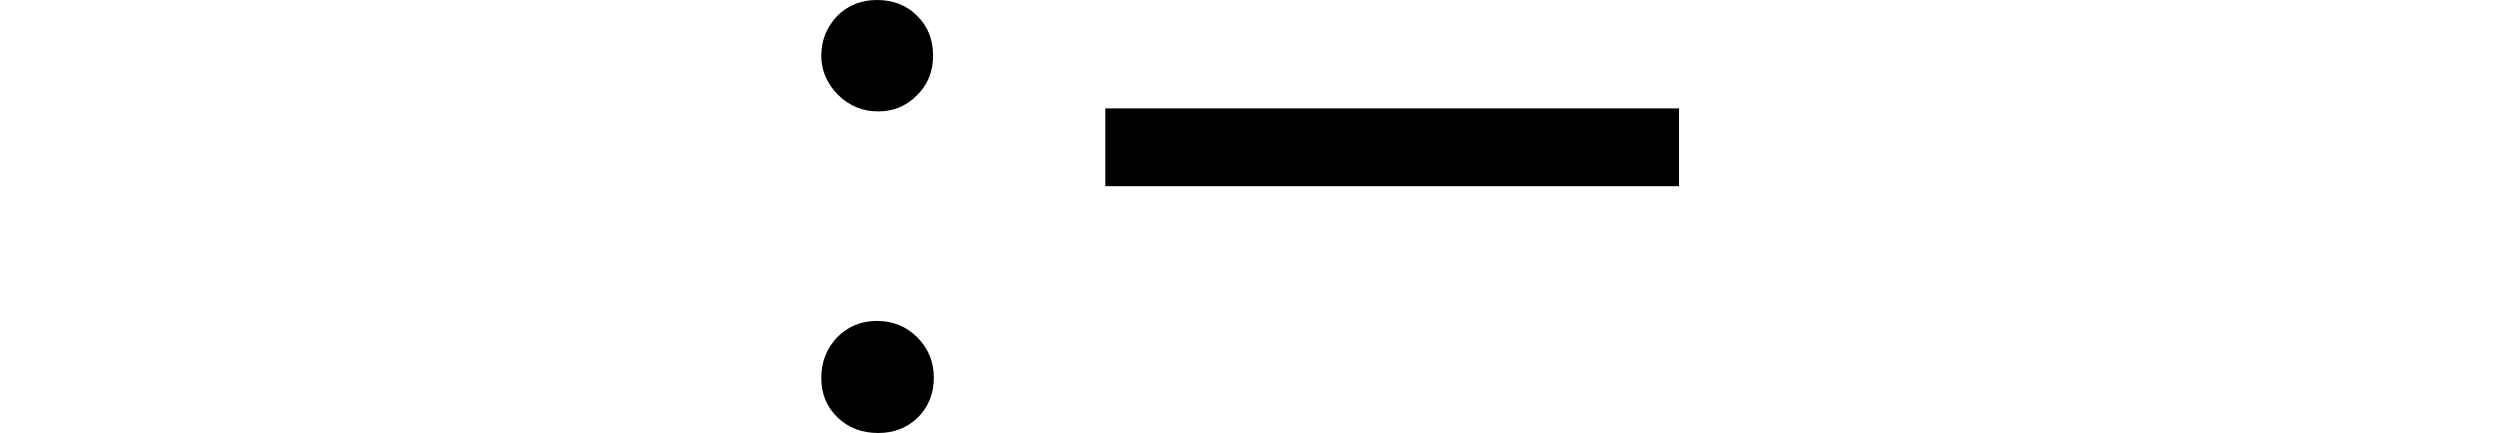 <svg xmlns="http://www.w3.org/2000/svg" xmlns:xlink="http://www.w3.org/1999/xlink" width="26.386pt" height="4.57pt" viewBox="0 0 26.386 4.57" version="1.1">
<defs>
<g>
<symbol overflow="visible" id="glyph0-0">
<path style="stroke:none;" d=""/>
</symbol>
<symbol overflow="visible" id="glyph0-1">
<path style="stroke:none;" d="M 1.984 -4.582 C 2.156 -4.582 2.301 -4.527 2.41 -4.414 C 2.523 -4.305 2.578 -4.164 2.578 -3.992 C 2.578 -3.828 2.523 -3.688 2.406 -3.574 C 2.293 -3.461 2.156 -3.406 2 -3.406 C 1.84 -3.406 1.699 -3.461 1.578 -3.578 C 1.461 -3.695 1.398 -3.836 1.398 -3.992 C 1.398 -4.16 1.457 -4.297 1.566 -4.414 C 1.68 -4.527 1.82 -4.582 1.984 -4.582 Z M 1.984 -1.195 C 2.152 -1.195 2.297 -1.137 2.41 -1.023 C 2.527 -0.906 2.586 -0.766 2.586 -0.594 C 2.586 -0.426 2.527 -0.285 2.418 -0.176 C 2.305 -0.066 2.164 -0.012 2 -0.012 C 1.828 -0.012 1.684 -0.066 1.57 -0.176 C 1.457 -0.285 1.398 -0.422 1.398 -0.594 C 1.398 -0.766 1.457 -0.906 1.566 -1.023 C 1.68 -1.137 1.82 -1.195 1.984 -1.195 Z "/>
</symbol>
<symbol overflow="visible" id="glyph1-0">
<path style="stroke:none;" d=""/>
</symbol>
<symbol overflow="visible" id="glyph1-1">
<path style="stroke:none;" d="M 0.359 -3.438 L 6.414 -3.438 L 6.414 -2.617 L 0.359 -2.617 Z "/>
</symbol>
</g>
</defs>
<g id="surface10269">
<g style="fill:rgb(0%,0%,0%);fill-opacity:1;">
  <use xlink:href="#glyph0-1" x="7.27" y="4.582"/>
</g>
<g style="fill:rgb(0%,0%,0%);fill-opacity:1;">
  <use xlink:href="#glyph1-1" x="11.307" y="4.582"/>
</g>
</g>
</svg>
